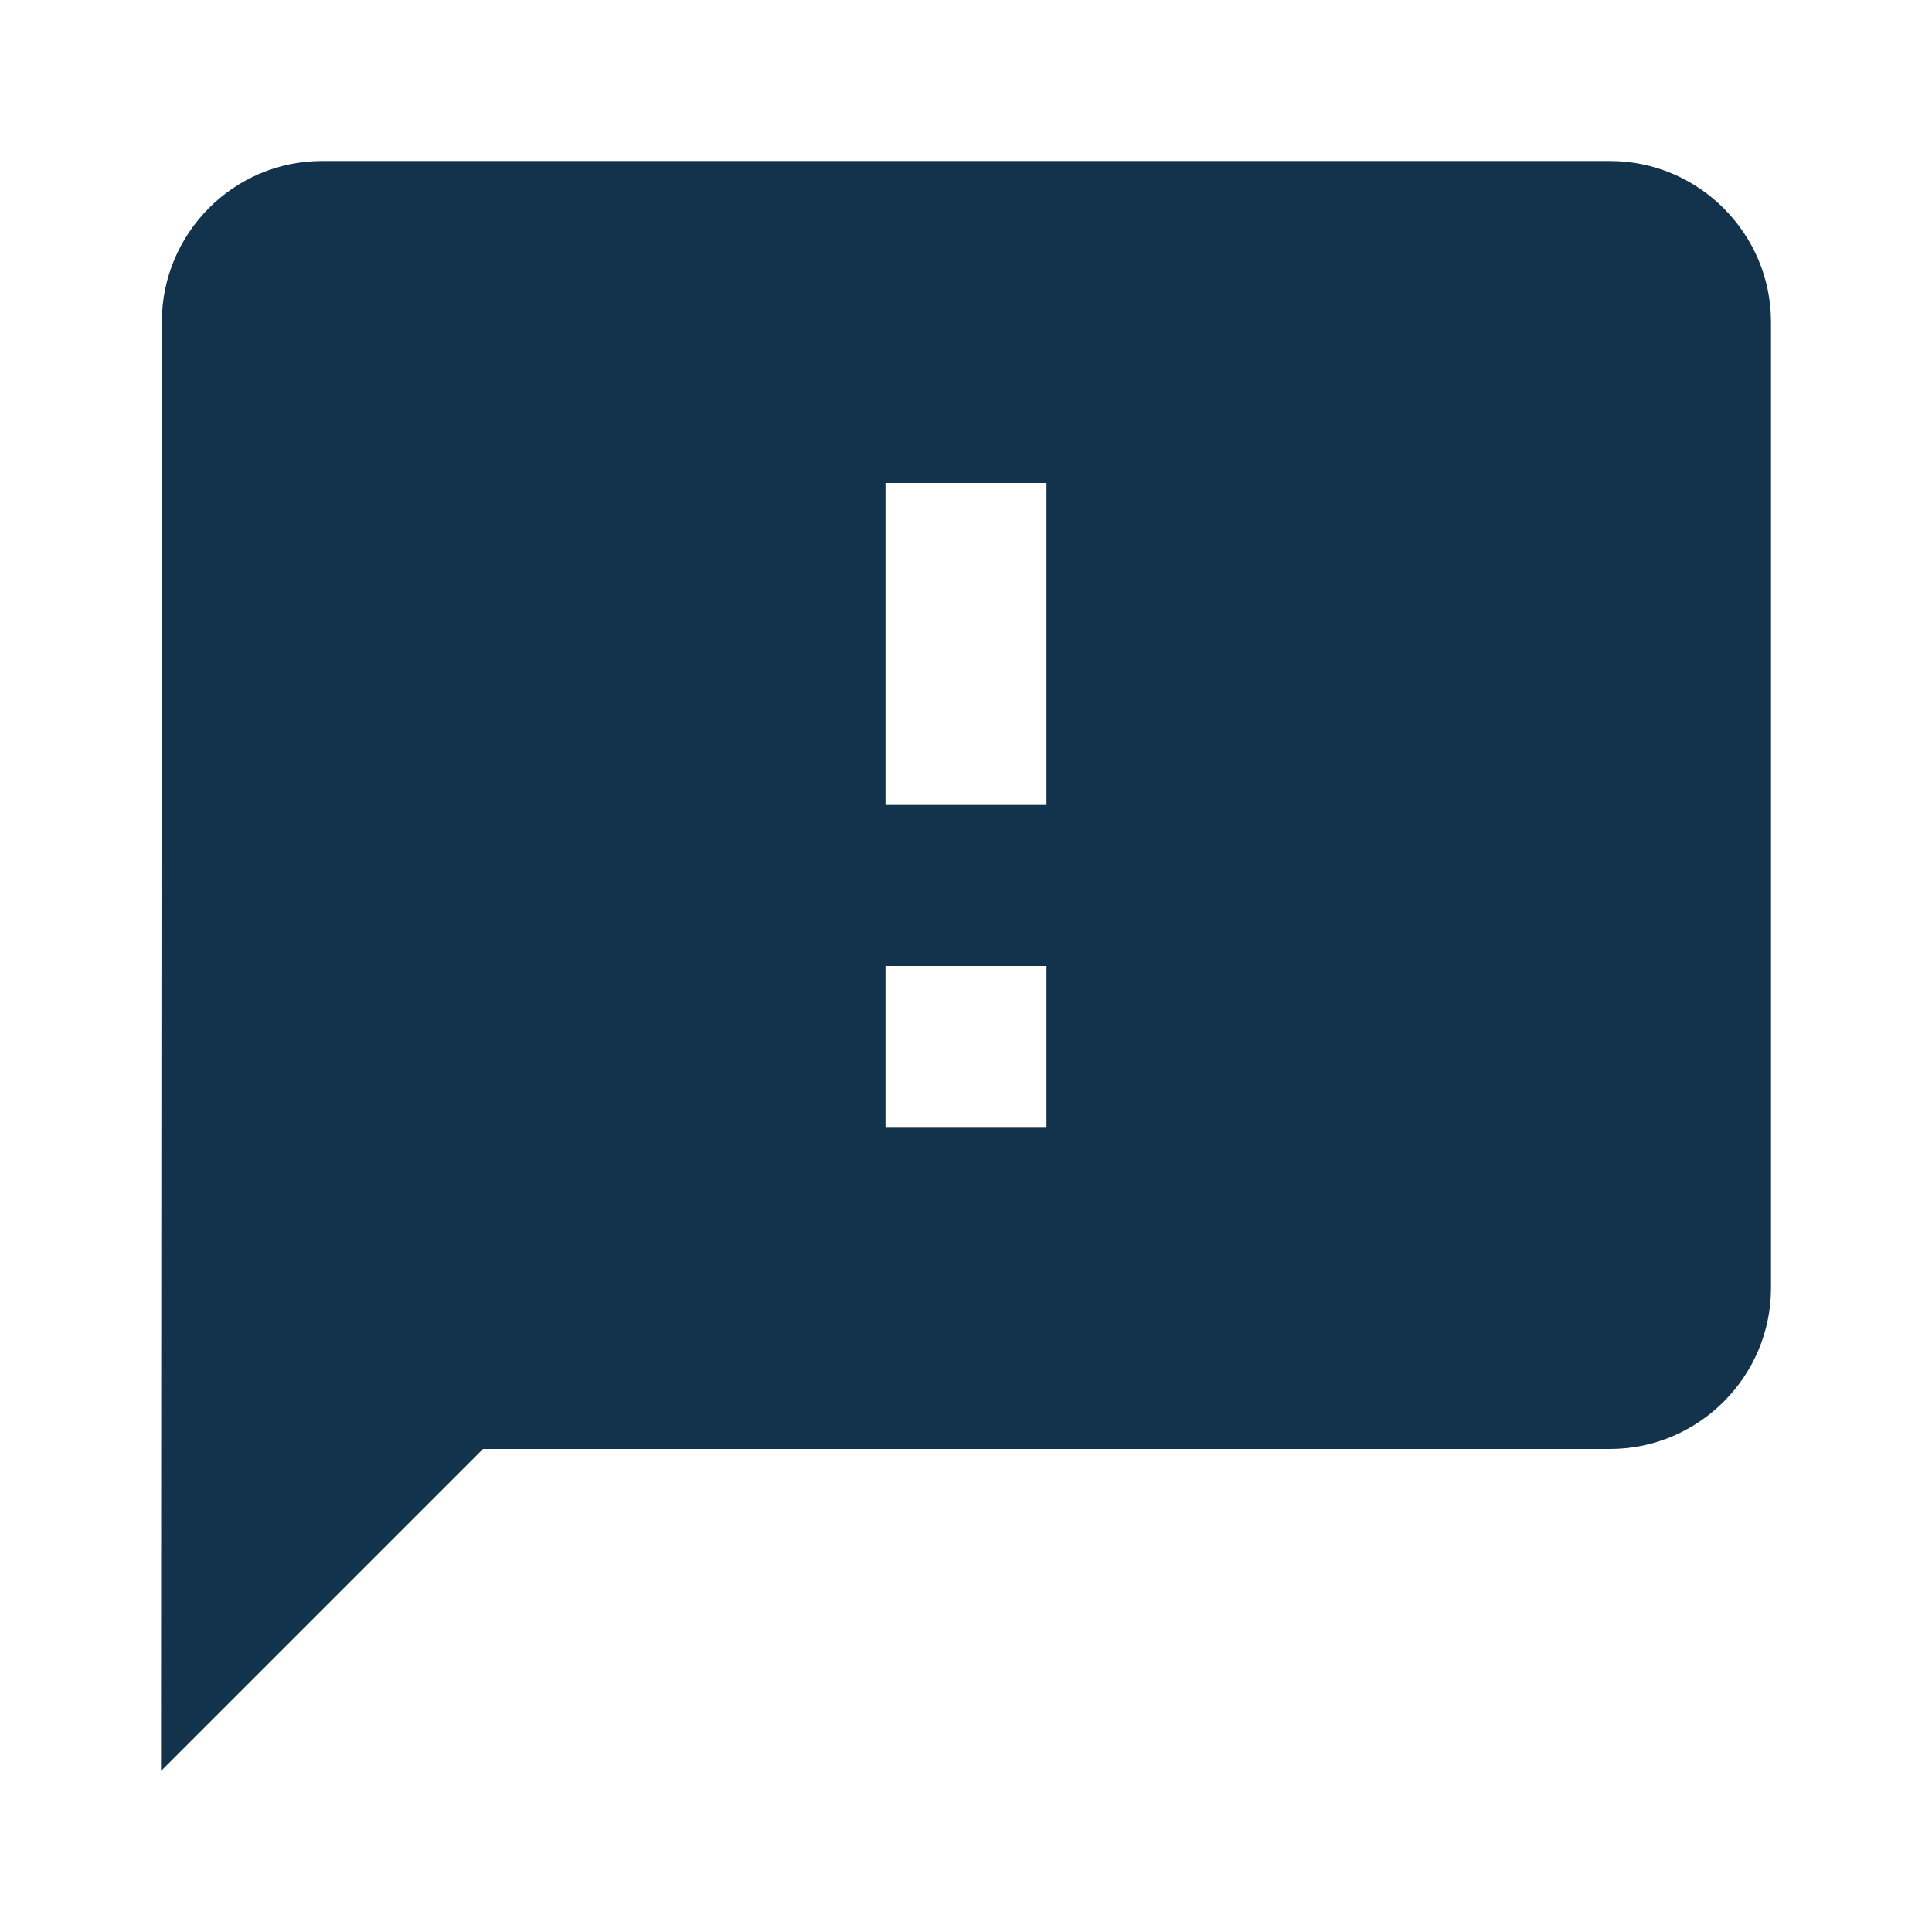 <svg width="24" height="24" viewBox="0 0 24 24" fill="none" xmlns="http://www.w3.org/2000/svg">
<g clip-path="url(#clip0_501_964)">
<path d="M20 2H4C2.9 2 2.01 2.9 2.01 4L2 22L6 18H20C21.1 18 22 17.1 22 16V4C22 2.9 21.1 2 20 2ZM13 14H11V12H13V14ZM13 10H11V6H13V10Z" fill="#13334C"/>
</g>
<defs>
<clipPath id="clip0_501_964">
<rect width="24" height="24" fill="white"/>
</clipPath>
</defs>
</svg>
